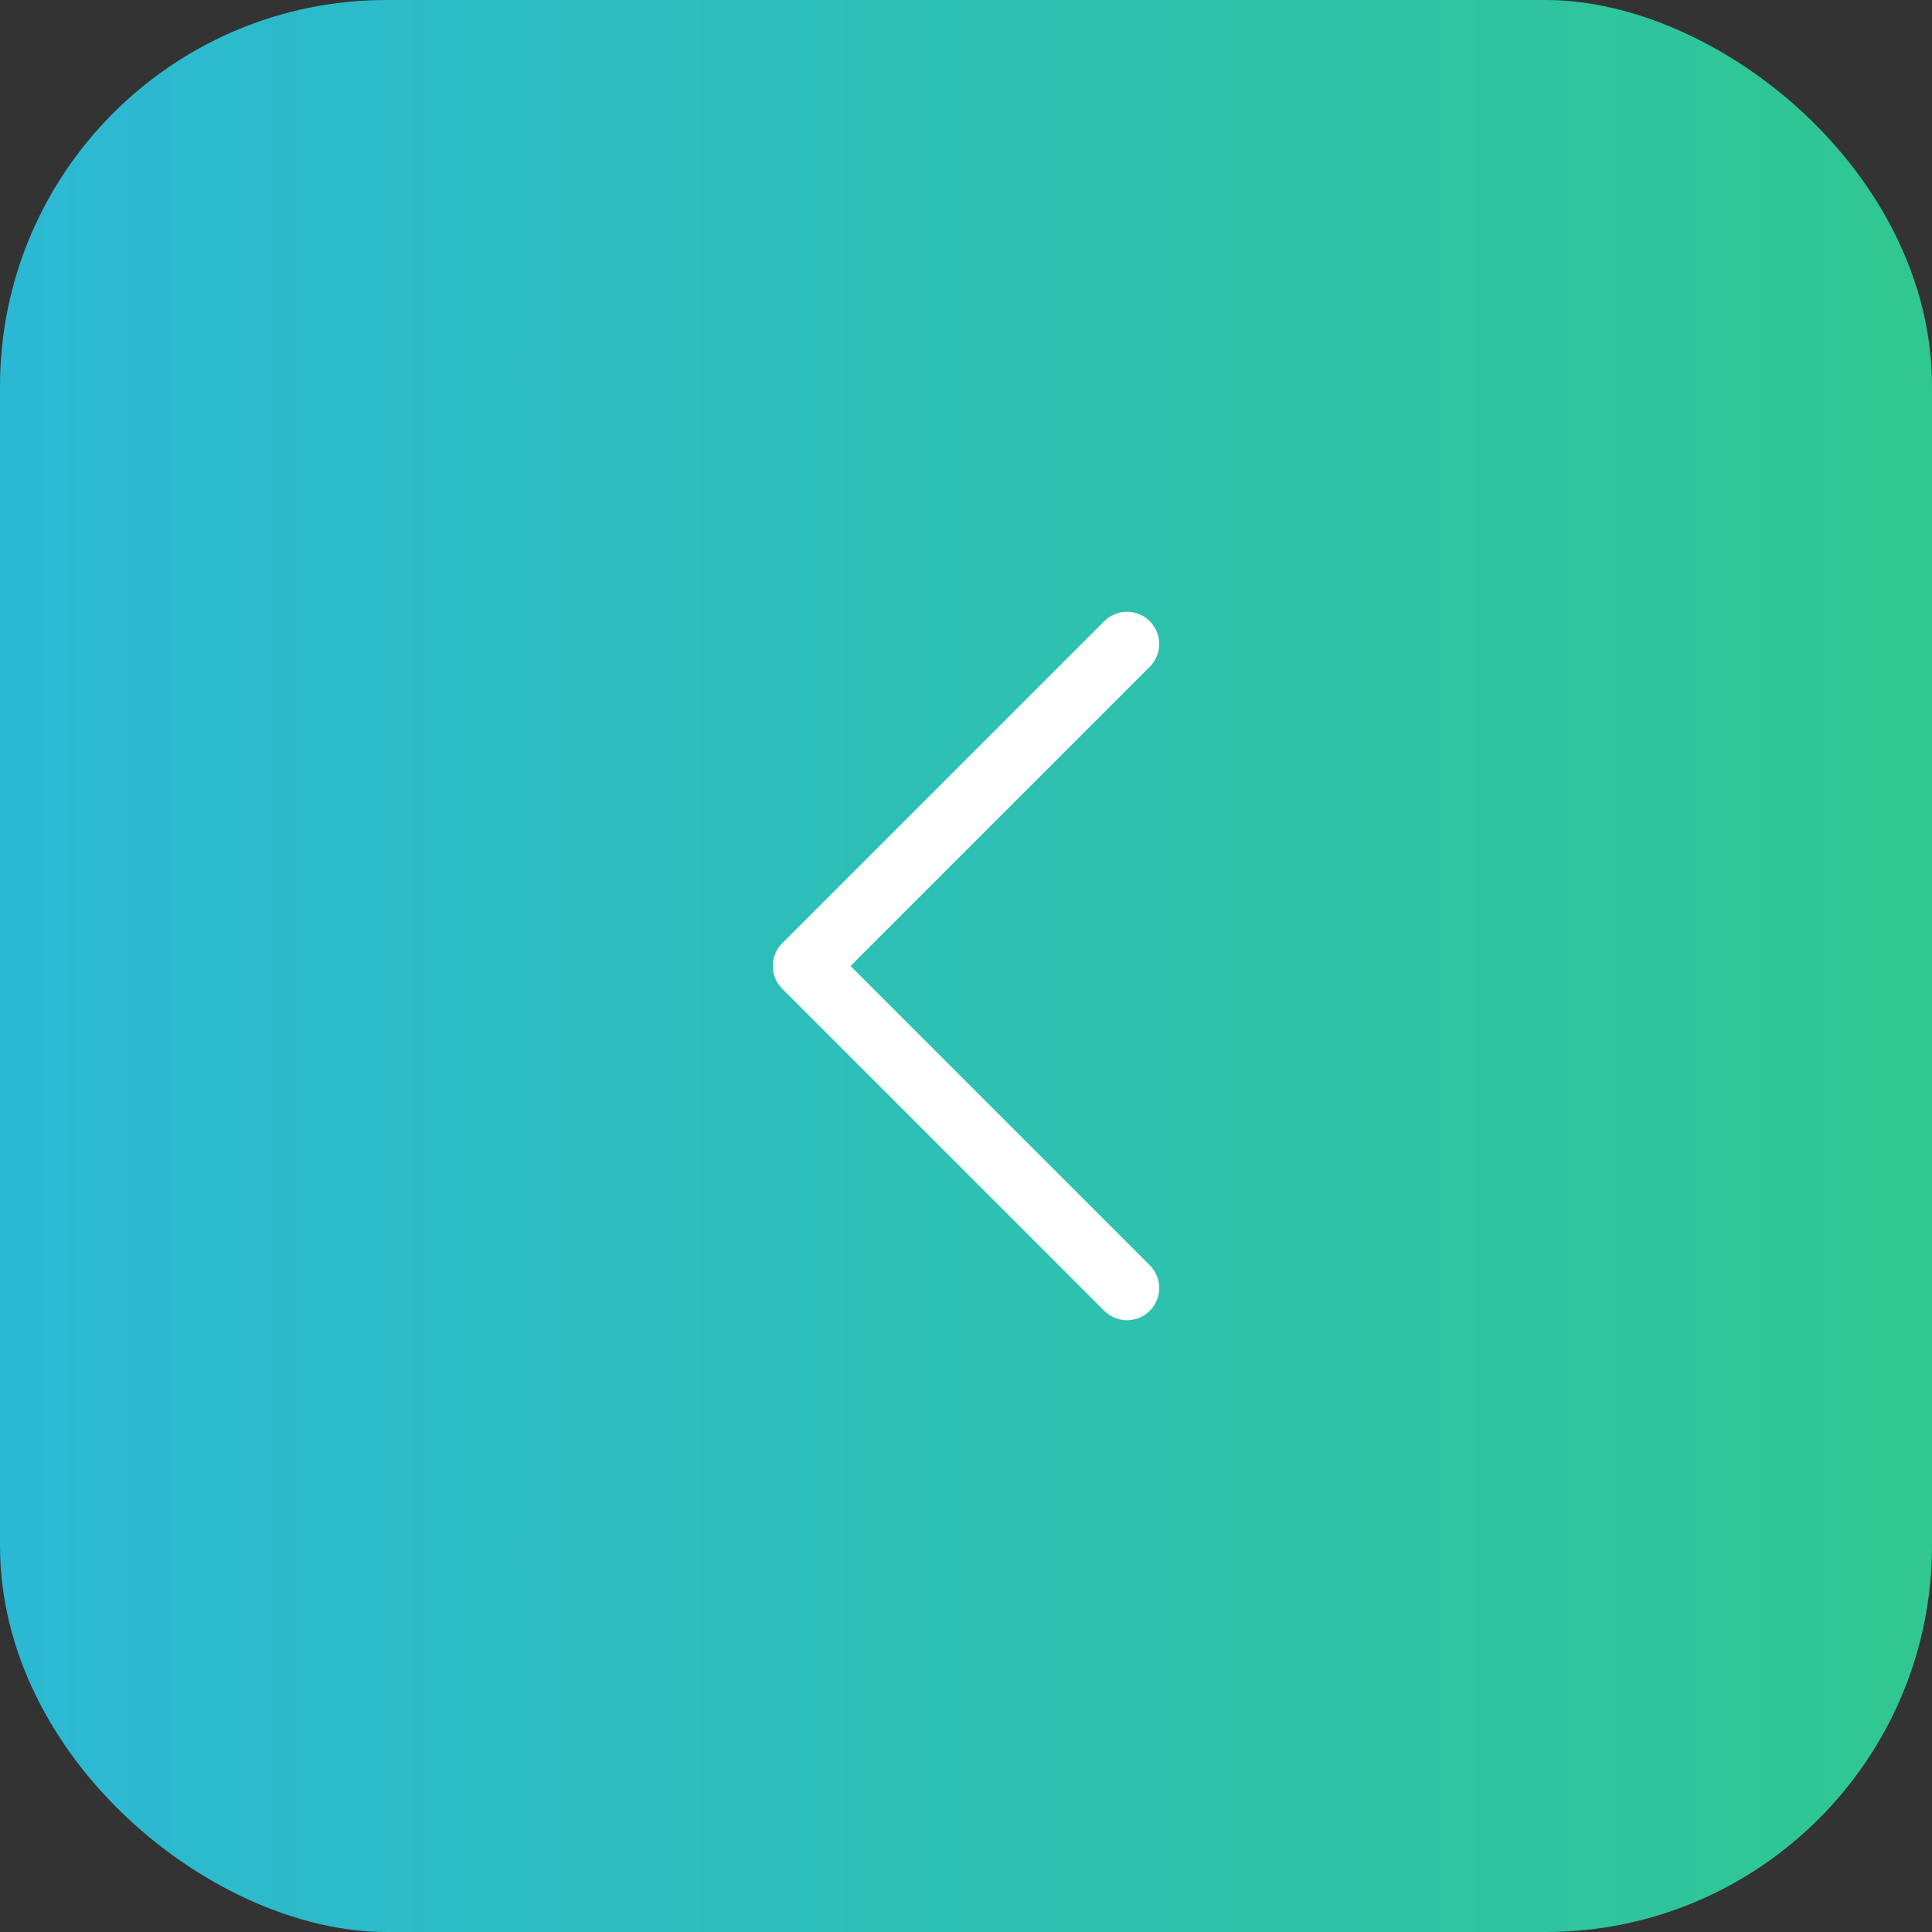 <svg width="60" height="60" viewBox="0 0 60 60" fill="none" xmlns="http://www.w3.org/2000/svg">
<rect x="0" y="0" width="60" height="60" fill="#333333" stroke="none"/>
<rect width="60" height="60" rx="12" transform="matrix(-4.37114e-08 -1 -1 4.37114e-08 60 60)" fill="url(#paint0_linear_151_102)"/>
<path d="M35 40L25 30L35 20" stroke="white" stroke-width="2" stroke-linecap="round" stroke-linejoin="round"/>
<defs>
<linearGradient id="paint0_linear_151_102" x1="36" y1="-45.909" x2="36" y2="64.546" gradientUnits="userSpaceOnUse">
<stop stop-color="#33D35E"/>
<stop offset="1" stop-color="#2BB7DA"/>
</linearGradient>
</defs>
</svg>

